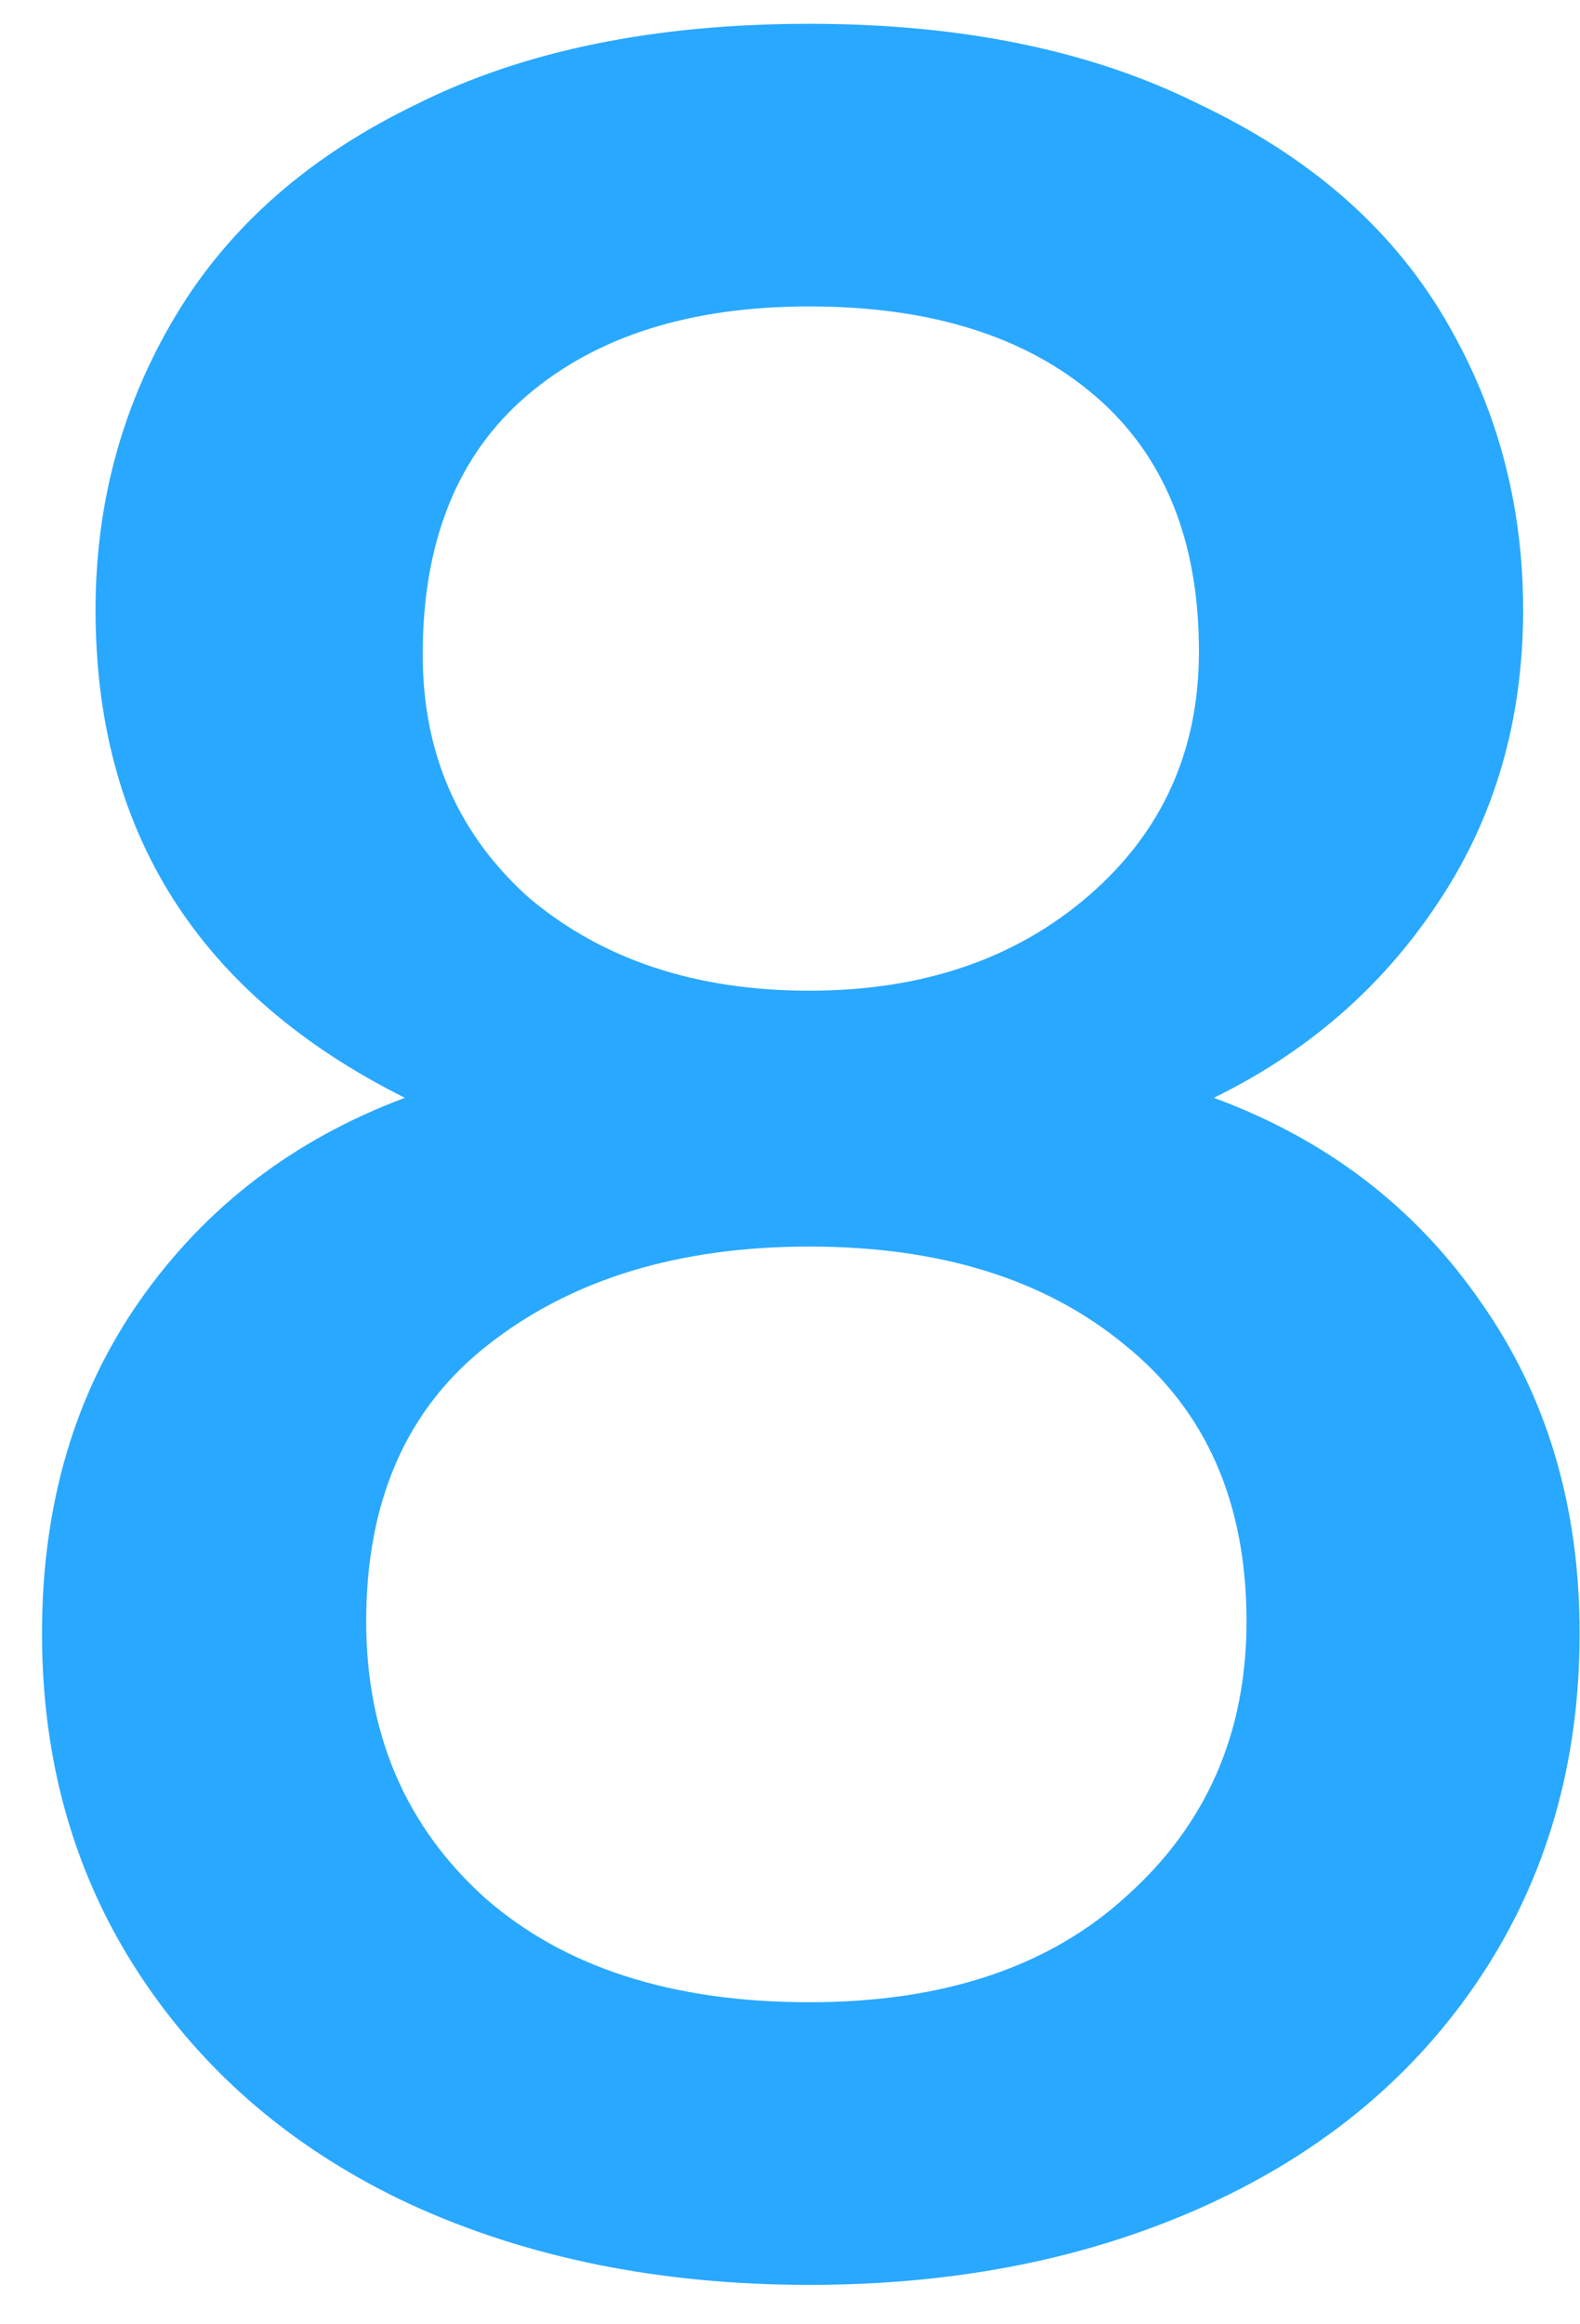 <svg width="17" height="25" viewBox="0 0 17 25" fill="none" xmlns="http://www.w3.org/2000/svg">
<path d="M4.356 11.808C2.137 10.699 1.028 8.949 1.028 6.56C1.028 5.408 1.316 4.352 1.892 3.392C2.468 2.432 3.332 1.675 4.484 1.12C5.636 0.544 7.044 0.256 8.708 0.256C10.351 0.256 11.748 0.544 12.9 1.12C14.073 1.675 14.948 2.432 15.524 3.392C16.1 4.352 16.388 5.408 16.388 6.56C16.388 7.755 16.079 8.811 15.46 9.728C14.863 10.624 14.063 11.317 13.06 11.808C14.276 12.256 15.236 12.992 15.94 14.016C16.644 15.019 16.996 16.203 16.996 17.568C16.996 18.955 16.644 20.181 15.94 21.248C15.236 22.315 14.255 23.136 12.996 23.712C11.737 24.288 10.308 24.576 8.708 24.576C7.108 24.576 5.679 24.288 4.42 23.712C3.183 23.136 2.212 22.315 1.508 21.248C0.804 20.181 0.452 18.955 0.452 17.568C0.452 16.181 0.804 14.987 1.508 13.984C2.212 12.981 3.161 12.256 4.356 11.808ZM12.9 7.008C12.9 5.813 12.527 4.896 11.78 4.256C11.033 3.616 10.009 3.296 8.708 3.296C7.428 3.296 6.415 3.616 5.668 4.256C4.921 4.896 4.548 5.824 4.548 7.04C4.548 8.107 4.932 8.981 5.7 9.664C6.489 10.325 7.492 10.656 8.708 10.656C9.924 10.656 10.927 10.315 11.716 9.632C12.505 8.949 12.9 8.075 12.9 7.008ZM8.708 13.408C7.3 13.408 6.148 13.76 5.252 14.464C4.377 15.147 3.94 16.139 3.94 17.44C3.94 18.656 4.367 19.648 5.22 20.416C6.073 21.163 7.236 21.536 8.708 21.536C10.159 21.536 11.3 21.152 12.132 20.384C12.985 19.616 13.412 18.635 13.412 17.44C13.412 16.16 12.975 15.168 12.1 14.464C11.247 13.76 10.116 13.408 8.708 13.408Z" fill="#29A8FF"/>
</svg>
